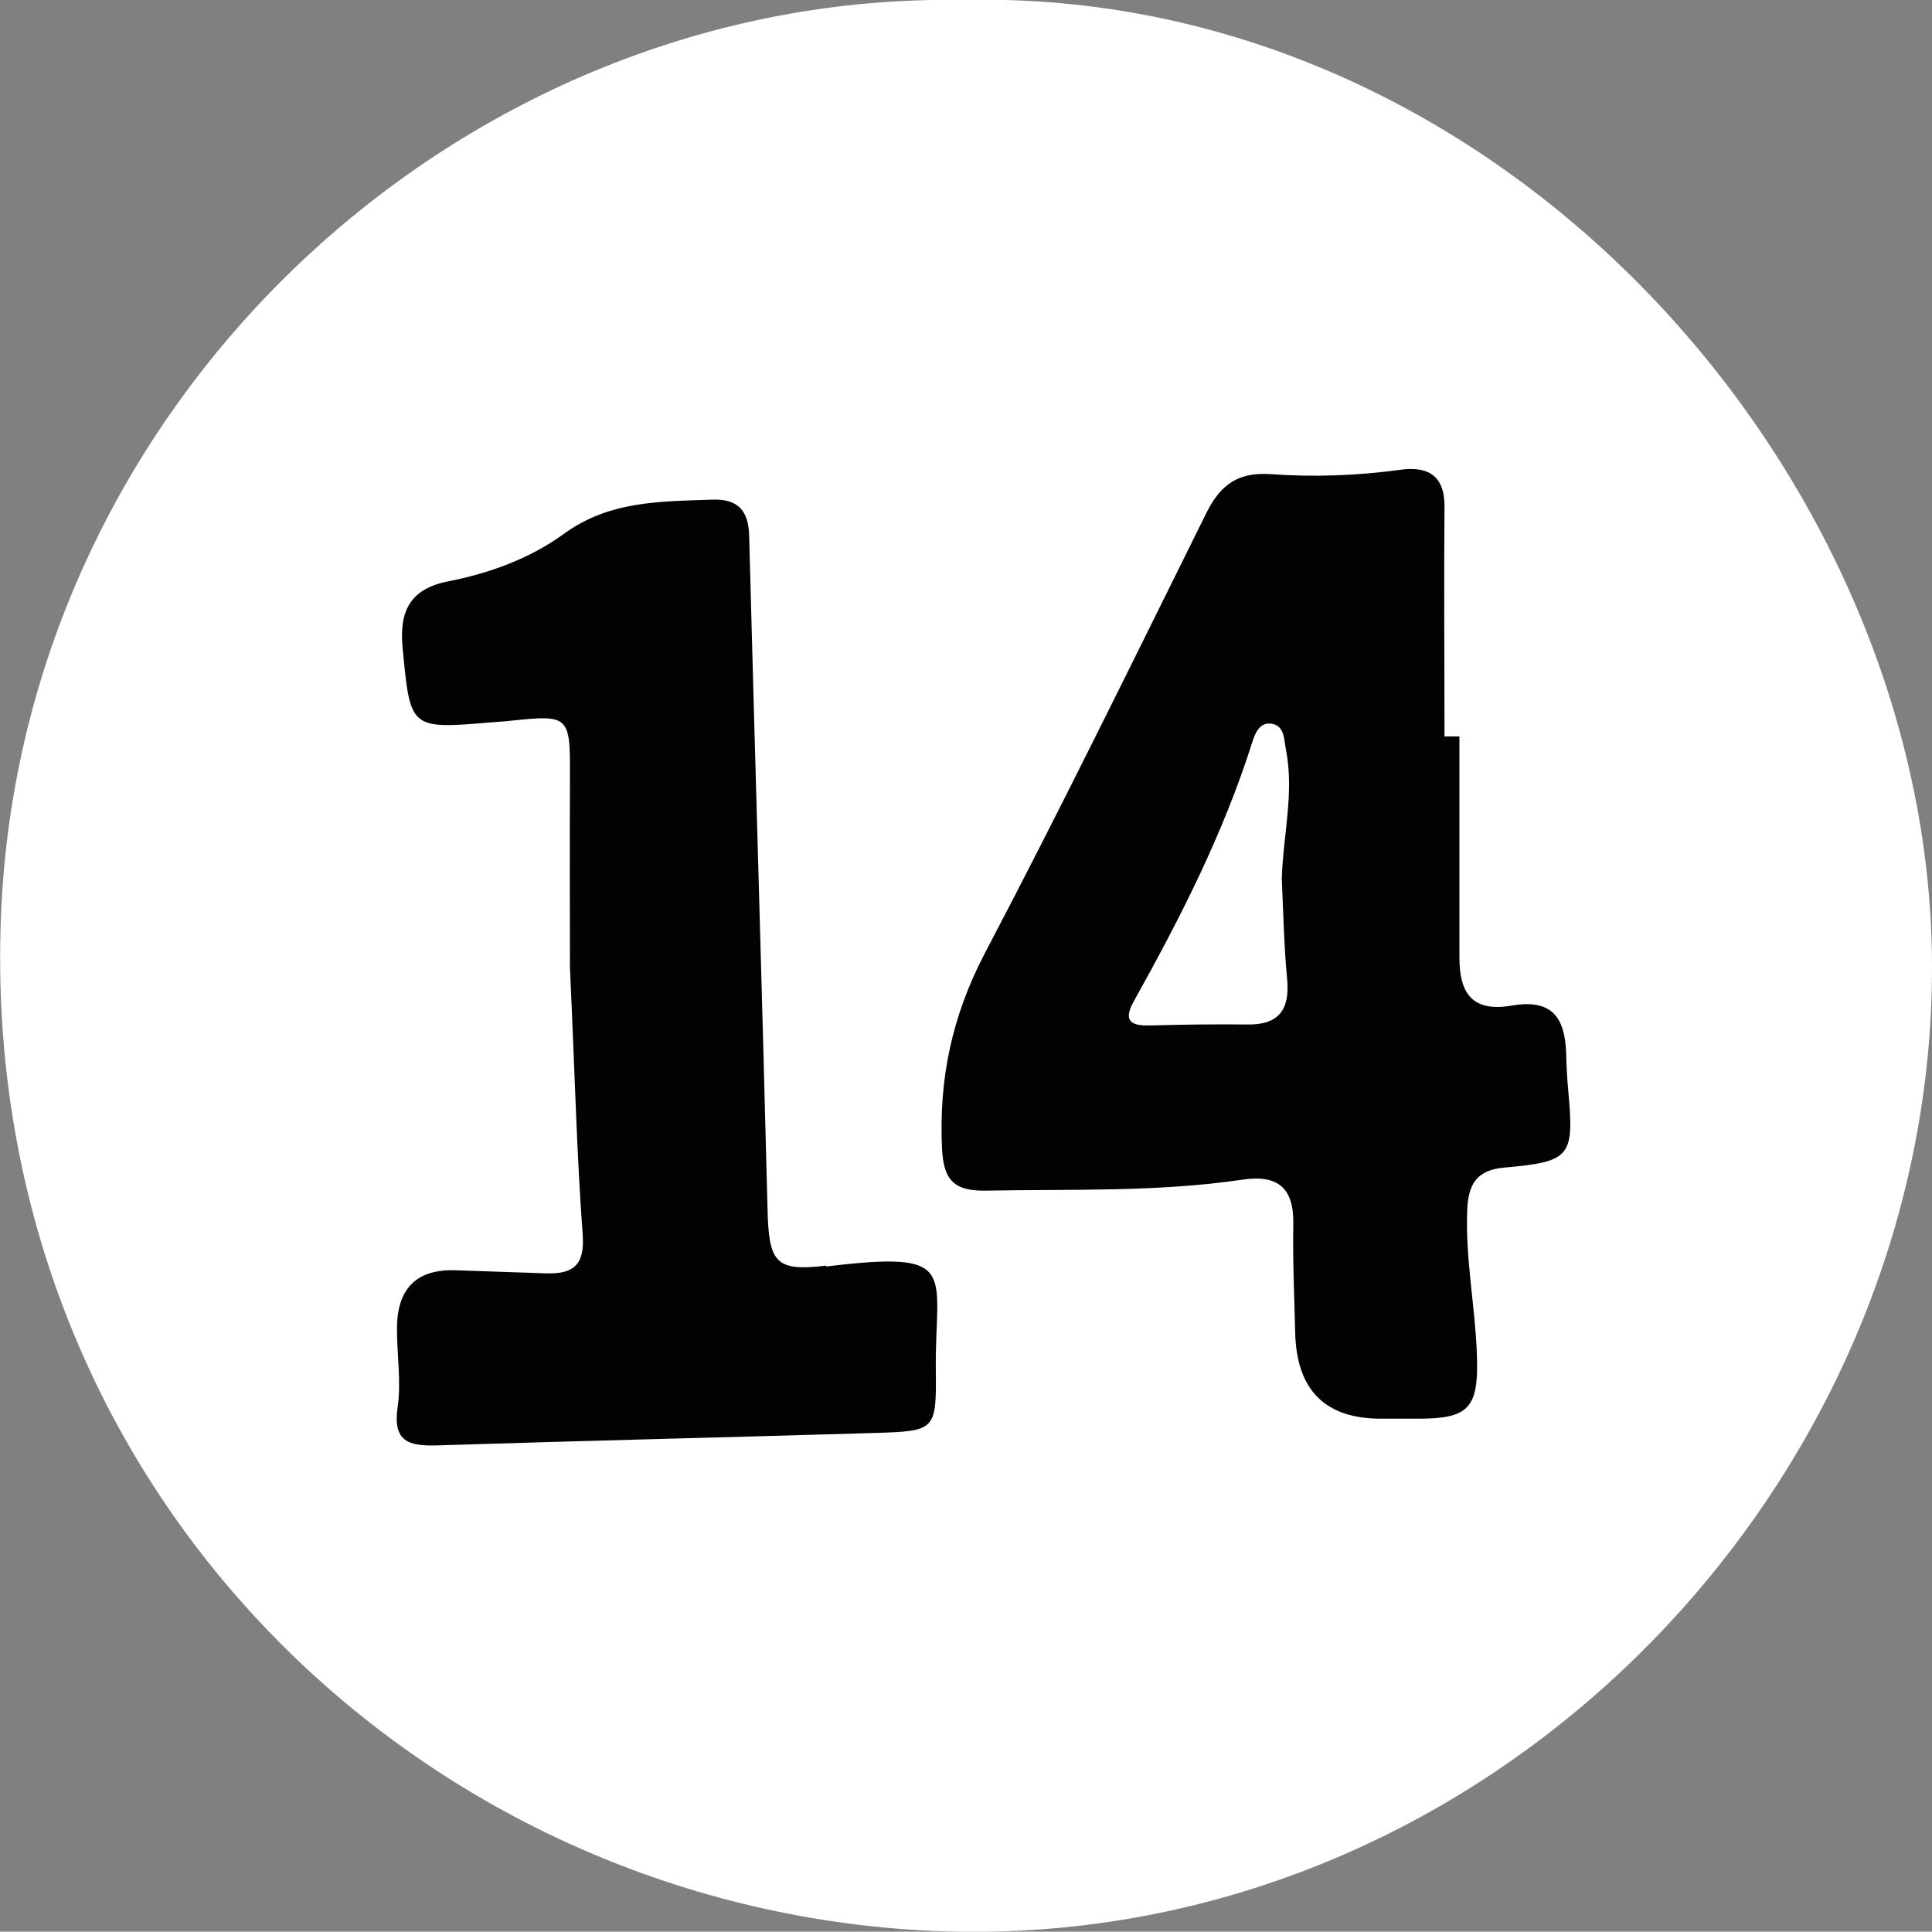 <?xml version="1.0" encoding="UTF-8"?><svg id="Layer_2" xmlns="http://www.w3.org/2000/svg" viewBox="0 0 62.1 62.09"><rect x="0" y="0" width="62.1" height="62.09" fill="#808080" stroke="none"/><defs><style>.cls-1{fill:#020202;}.cls-1,.cls-2{stroke-width:0px;}.cls-2{fill:#fff;}</style></defs><g id="_14"><path id="bg" class="cls-2" d="m30.93,0C14.91-.26.67,12.79.03,29.48c-.7,18.05,13.13,31.58,29.47,32.56,17.91,1.07,32.66-13.99,32.6-31.04C62.05,15.18,48.17-.42,30.93,0Z"/><path id="num" class="cls-1" d="m50.34,33.84c-.04-1.11-.44-1.74-1.73-1.52-1.21.21-1.7-.3-1.7-1.54,0-2.37,0-4.74,0-7.11h-.48c0-2.46-.02-4.92,0-7.38.01-1.02-.55-1.31-1.42-1.19-1.39.19-2.79.24-4.17.14-1.05-.07-1.61.34-2.06,1.24-2.35,4.74-4.67,9.49-7.13,14.17-1.05,2.01-1.48,4.04-1.37,6.28.05,1.05.43,1.36,1.43,1.34,2.74-.05,5.49.05,8.21-.35,1.12-.17,1.67.23,1.65,1.41-.02,1.16.03,2.32.06,3.49q.06,2.81,2.81,2.78c.33,0,.65,0,.98,0,1.8.02,2.12-.29,2.05-2.11-.06-1.53-.37-3.04-.31-4.58.03-.83.29-1.3,1.19-1.38,2.14-.19,2.25-.35,2.06-2.45-.04-.42-.06-.83-.07-1.25Zm-8.97-2.39c.1,1-.26,1.5-1.29,1.48-1.02-.01-2.04,0-3.07.03-.59.02-.95-.09-.57-.77,1.49-2.67,2.88-5.39,3.81-8.33.08-.25.23-.69.66-.59.39.09.36.52.42.81.28,1.39-.09,2.77-.13,4.17.05,1.07.07,2.14.17,3.2Z"/><path id="num-2" class="cls-1" d="m26.56,40.68c-1.65.2-1.85-.1-1.89-1.85-.18-7.2-.4-14.4-.59-21.61-.02-.82-.37-1.19-1.19-1.16-1.66.06-3.31.03-4.78,1.11-1.09.79-2.39,1.26-3.72,1.52-1.21.24-1.56.96-1.45,2.12.25,2.62.22,2.63,2.84,2.41.23-.02.46-.03.7-.06,1.8-.19,1.85-.13,1.84,1.75-.01,2.37,0,4.75,0,6.19.16,3.48.22,6.04.41,8.59.07.98-.31,1.26-1.16,1.24-.98-.03-1.95-.07-2.93-.1q-1.89-.06-1.88,1.9c0,.84.14,1.69.02,2.51-.16,1.11.37,1.24,1.25,1.22,4.69-.15,9.39-.26,14.08-.4,1.97-.06,1.99-.08,1.97-2.04-.03-3.15.81-3.84-3.53-3.31Z"/></g></svg>